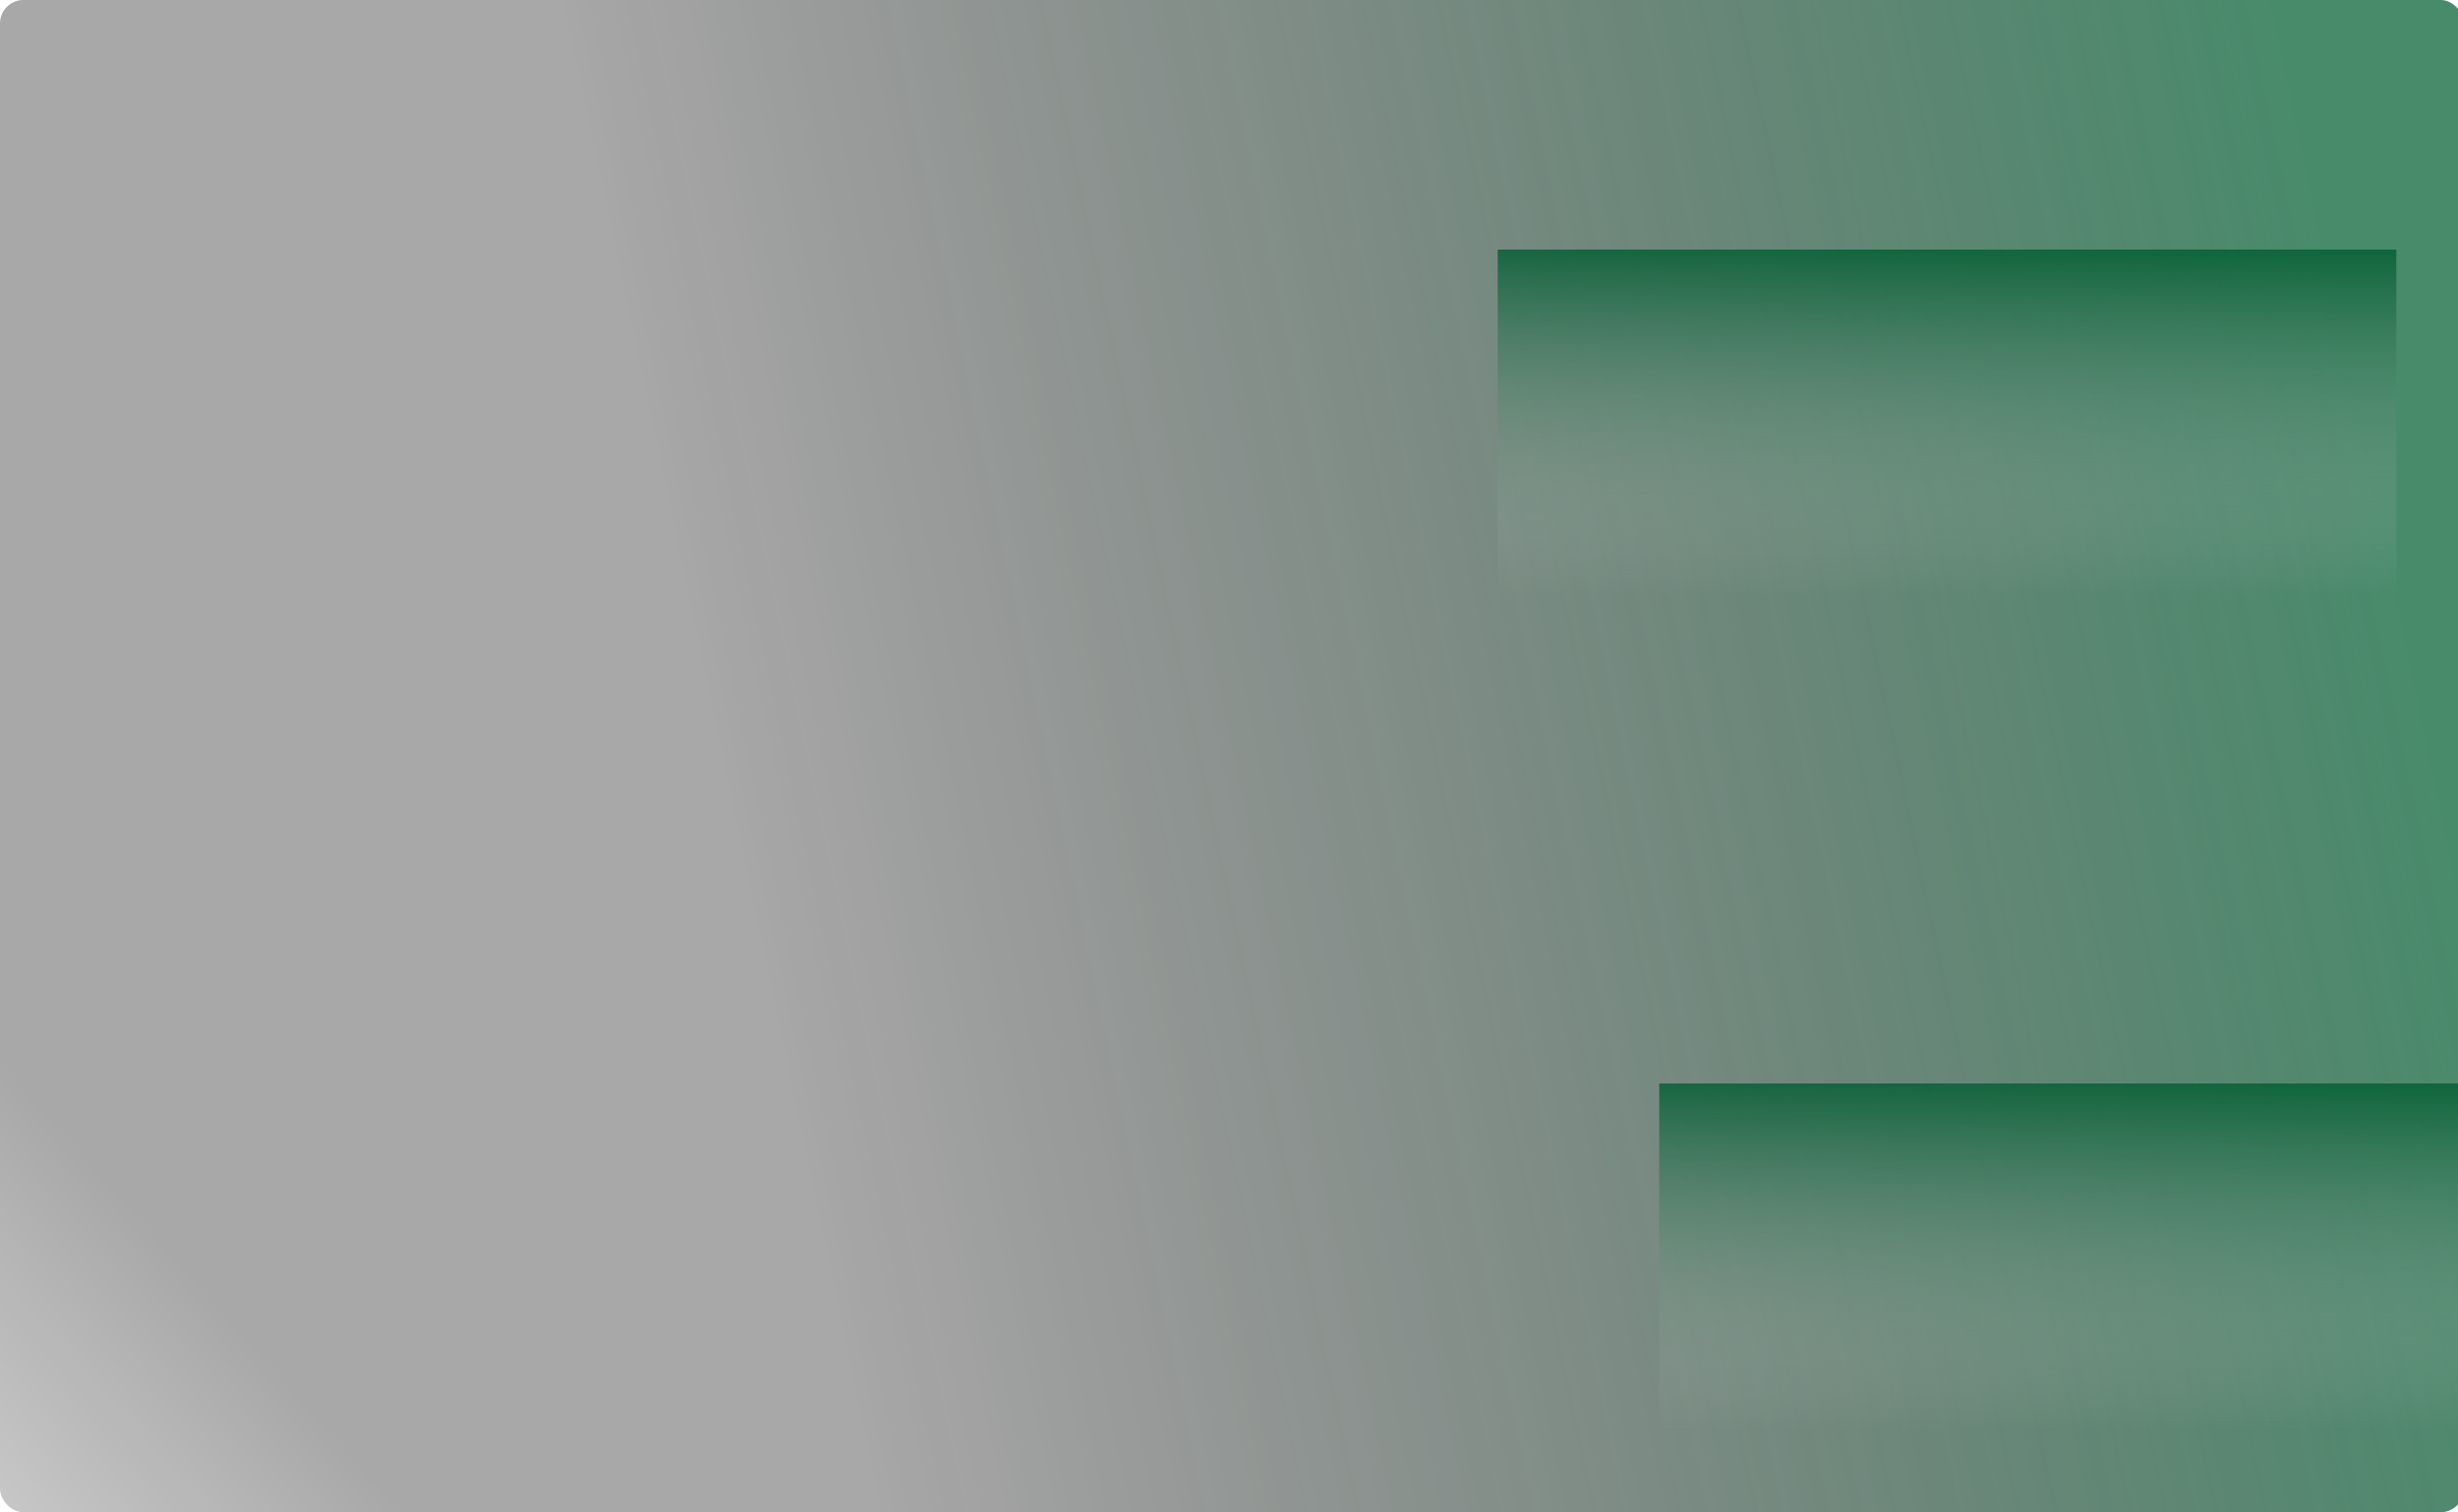 <svg width="837" height="515" viewBox="0 0 837 515" fill="none" xmlns="http://www.w3.org/2000/svg">
<g clip-path="url(#clip0_3758_7808)">
<rect width="839" height="515" rx="8" fill="url(#paint0_linear_3758_7808)" fill-opacity="0.3"/>
<rect width="839" height="515" rx="8" fill="url(#paint1_linear_3758_7808)" fill-opacity="0.6"/>
<g filter="url(#filter0_bf_3758_7808)">
<rect x="510" y="85" width="306" height="118" fill="url(#paint2_linear_3758_7808)"/>
</g>
<g filter="url(#filter1_bf_3758_7808)">
<rect x="565" y="369" width="306" height="118" fill="url(#paint3_linear_3758_7808)"/>
</g>
</g>
<defs>
<filter id="filter0_bf_3758_7808" x="410" y="-15" width="506" height="318" filterUnits="userSpaceOnUse" color-interpolation-filters="sRGB">
<feFlood flood-opacity="0" result="BackgroundImageFix"/>
<feGaussianBlur in="BackgroundImageFix" stdDeviation="25"/>
<feComposite in2="SourceAlpha" operator="in" result="effect1_backgroundBlur_3758_7808"/>
<feBlend mode="normal" in="SourceGraphic" in2="effect1_backgroundBlur_3758_7808" result="shape"/>
<feGaussianBlur stdDeviation="50" result="effect2_foregroundBlur_3758_7808"/>
</filter>
<filter id="filter1_bf_3758_7808" x="465" y="269" width="506" height="318" filterUnits="userSpaceOnUse" color-interpolation-filters="sRGB">
<feFlood flood-opacity="0" result="BackgroundImageFix"/>
<feGaussianBlur in="BackgroundImageFix" stdDeviation="25"/>
<feComposite in2="SourceAlpha" operator="in" result="effect1_backgroundBlur_3758_7808"/>
<feBlend mode="normal" in="SourceGraphic" in2="effect1_backgroundBlur_3758_7808" result="shape"/>
<feGaussianBlur stdDeviation="50" result="effect2_foregroundBlur_3758_7808"/>
</filter>
<linearGradient id="paint0_linear_3758_7808" x1="581.142" y1="80" x2="-60.885" y2="653.558" gradientUnits="userSpaceOnUse">
<stop offset="0.719"/>
<stop offset="1" stop-opacity="0"/>
</linearGradient>
<linearGradient id="paint1_linear_3758_7808" x1="839" y1="304" x2="279.782" y2="421.6" gradientUnits="userSpaceOnUse">
<stop stop-color="#01713B"/>
<stop offset="1" stop-opacity="0.1"/>
</linearGradient>
<linearGradient id="paint2_linear_3758_7808" x1="663" y1="85" x2="663" y2="203" gradientUnits="userSpaceOnUse">
<stop stop-color="#005C30" stop-opacity="0.8"/>
<stop offset="1" stop-color="#BFBFBF" stop-opacity="0"/>
</linearGradient>
<linearGradient id="paint3_linear_3758_7808" x1="718" y1="369" x2="718" y2="487" gradientUnits="userSpaceOnUse">
<stop stop-color="#005C30" stop-opacity="0.8"/>
<stop offset="1" stop-color="#BFBFBF" stop-opacity="0"/>
</linearGradient>
<clipPath id="clip0_3758_7808">
<rect width="839" height="515" rx="8" fill="white"/>
</clipPath>
</defs>
</svg>
